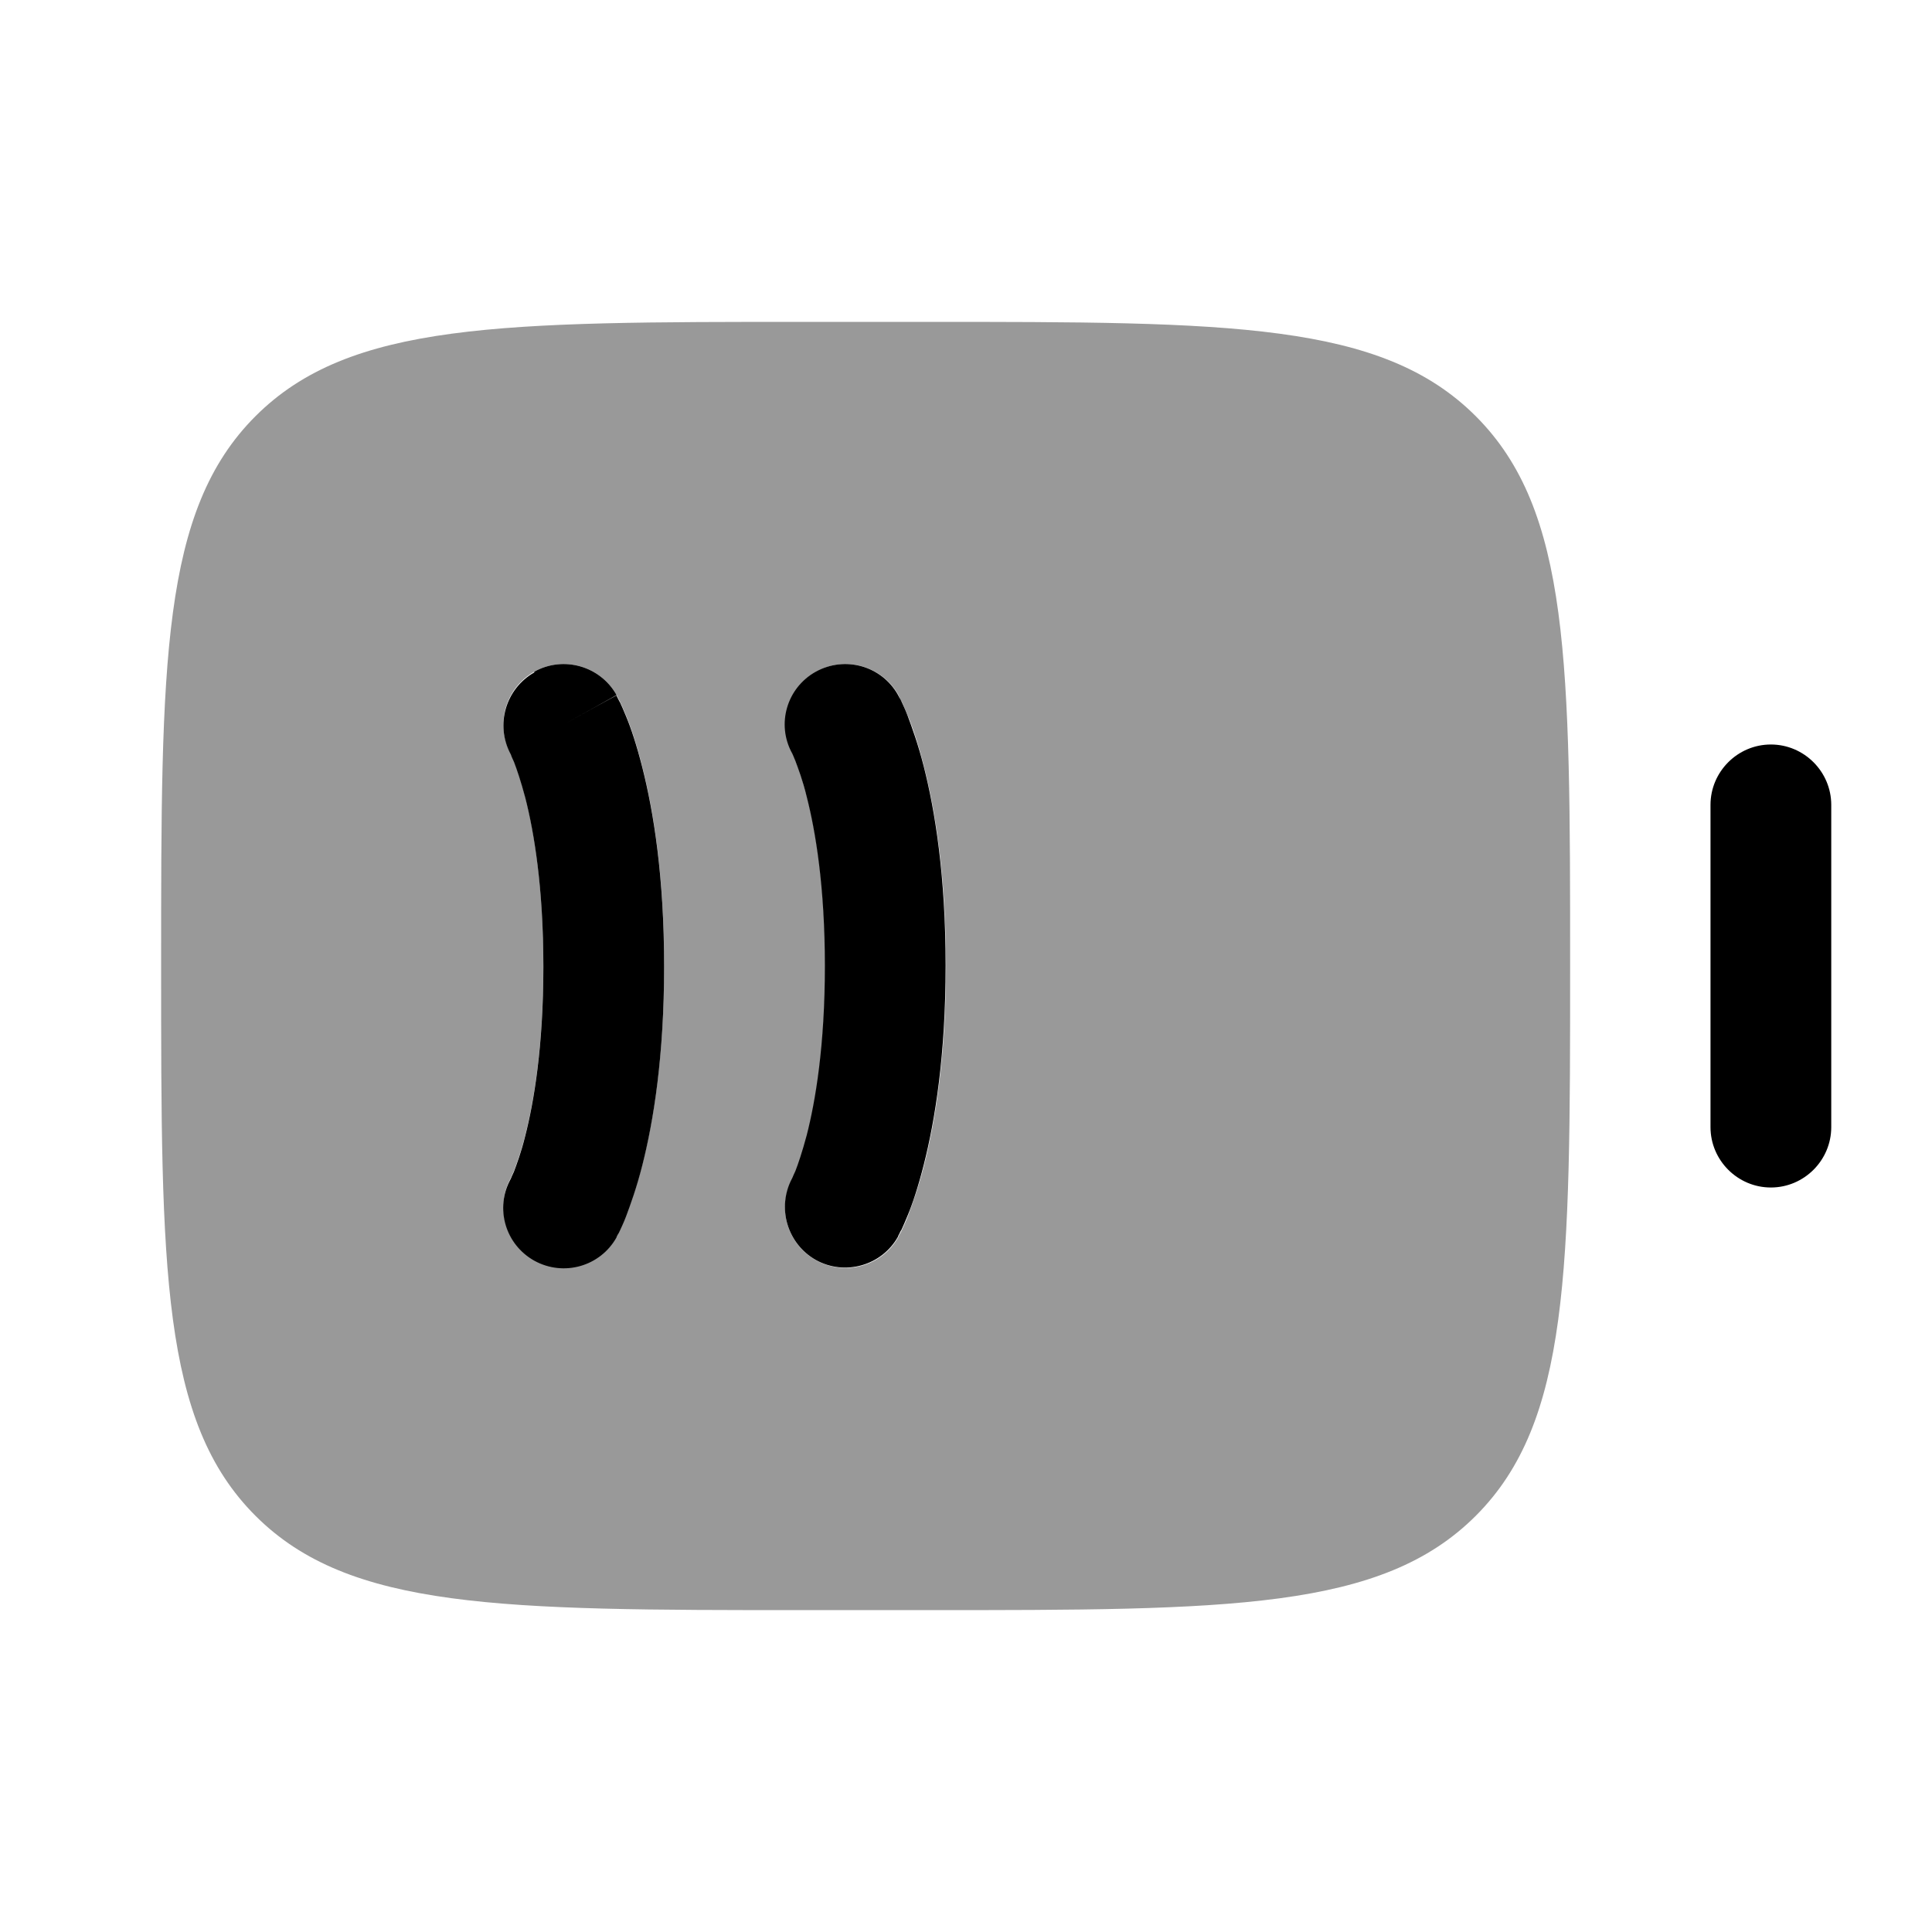 <svg xmlns="http://www.w3.org/2000/svg" viewBox="0 0 512 512"><!--!Font Awesome Pro 6.6.0 by @fontawesome - https://fontawesome.com License - https://fontawesome.com/license (Commercial License) Copyright 2024 Fonticons, Inc.--><path class="fa-secondary" opacity=".4" d="M42.7 256c0 80.5 0 120.7 25 145.7c24.9 24.9 65.1 25 145.2 25l.5 0 32 0c80.5 0 120.7 0 145.7-25c24.9-24.9 25-65.1 25-145.2l0-.5c0-80.5 0-120.7-25-145.7s-65.2-25-145.7-25l-32 0c-80.5 0-120.7 0-145.7 25s-25 65.2-25 145.7zm90.7-64c0-5.6 3-11.1 8.2-14c7.7-4.3 17.5-1.5 21.8 6.2l.1 .2 .2 .4c.2 .3 .3 .7 .6 1.1c.4 .9 1 2.2 1.6 3.7c1.3 3.1 2.8 7.6 4.3 13.5c3 11.8 5.8 29.1 5.8 52.8s-2.8 41-5.8 52.8c-1.5 5.9-3.1 10.3-4.3 13.5c-.6 1.6-1.2 2.8-1.6 3.7c-.2 .5-.4 .8-.6 1.1l-.2 .4-.1 .3c-4.3 7.7-14 10.5-21.8 6.2c-5.3-2.9-8.2-8.4-8.2-14c0-2.6 .6-5.2 1.9-7.6l.1-.2c.1-.3 .4-.9 .8-1.8c.7-1.9 1.9-5 3-9.5c2.3-9 4.8-23.7 4.8-44.8s-2.5-35.8-4.8-44.8c-1.2-4.5-2.3-7.7-3-9.5c-.4-.9-.7-1.5-.8-1.9l-.1-.2c-1.3-2.4-1.9-5-1.9-7.6zm16 0c4.7-2.6 9.3-5.2 14-7.7c0 0 0 0-14 7.7zm60.6 7.6c-4.1-7.7-1.3-17.3 6.3-21.6c7.7-4.3 17.5-1.5 21.8 6.2c0 .1 .1 .1 .1 .3l.2 .4c.2 .3 .3 .7 .6 1.1c.4 .9 1 2.2 1.6 3.7c1.3 3.1 2.8 7.6 4.3 13.5c3 11.8 5.8 29.1 5.8 52.8s-2.8 41-5.8 52.8c-1.5 5.9-3.1 10.3-4.3 13.5c-.6 1.6-1.2 2.8-1.6 3.7c-.2 .5-.4 .8-.6 1.1l-.2 .4c0 .1-.1 .1-.1 .3c-4.3 7.7-14 10.5-21.8 6.2c-7.7-4.3-10.5-13.9-6.3-21.6l.1-.2c.1-.3 .4-.9 .8-1.8c.7-1.9 1.9-5 3-9.5c2.3-9 4.8-23.7 4.8-44.8s-2.5-35.8-4.8-44.8c-1.2-4.5-2.3-7.7-3-9.5c-.4-.9-.7-1.5-.8-1.9l-.1-.2z"/><path class="fa-primary" d="M453.3 298.7c0 8.8 7.2 16 16 16s16-7.2 16-16V213.3c0-8.8-7.2-16-16-16s-16 7.2-16 16v85.3zM141.6 178c7.7-4.3 17.5-1.5 21.8 6.2l-14 7.8c14-7.8 14-7.7 14-7.7l0 0 0 .1 .1 .2 .2 .4c.2 .3 .3 .7 .6 1.1c.4 .9 1 2.2 1.6 3.7c1.3 3.1 2.8 7.6 4.3 13.5c3 11.8 5.8 29.1 5.8 52.8s-2.8 41-5.8 52.8c-1.5 5.9-3.1 10.3-4.3 13.5c-.6 1.6-1.2 2.8-1.6 3.7c-.2 .5-.4 .8-.6 1.1l-.2 .4-.1 .2 0 .1 0 0 0 0c-4.3 7.7-14 10.5-21.8 6.2c-7.7-4.3-10.5-13.9-6.3-21.6l.1-.2c.1-.3 .4-.9 .8-1.8c.7-1.9 1.9-5 3-9.5c2.3-9 4.8-23.7 4.8-44.8s-2.5-35.8-4.8-44.8c-1.2-4.5-2.3-7.7-3-9.5c-.4-.9-.7-1.5-.8-1.9l-.1-.2c-4.1-7.7-1.3-17.3 6.3-21.6zm96.4 6.2c-4.3-7.7-14-10.5-21.8-6.2c-7.7 4.3-10.5 13.9-6.3 21.6l.1 .2c.1 .3 .4 .9 .8 1.9c.7 1.9 1.9 5 3 9.5c2.3 9 4.8 23.7 4.8 44.8s-2.5 35.8-4.8 44.8c-1.2 4.5-2.3 7.7-3 9.5c-.4 .9-.7 1.5-.8 1.8l-.1 .2c-4.1 7.7-1.3 17.3 6.3 21.6c7.7 4.3 17.5 1.5 21.8-6.2L224 320c14 7.8 14 7.7 14 7.7l0 0 0-.1 .1-.2 .2-.4c.2-.3 .3-.7 .6-1.1c.4-.9 1-2.2 1.6-3.7c1.3-3.1 2.8-7.6 4.3-13.5c3-11.8 5.8-29.1 5.8-52.8s-2.8-41-5.8-52.8c-1.5-5.9-3.1-10.3-4.3-13.5c-.6-1.6-1.2-2.8-1.6-3.7c-.2-.5-.4-.8-.6-1.1l-.2-.4-.1-.2 0-.1 0 0 0 0z"/></svg>